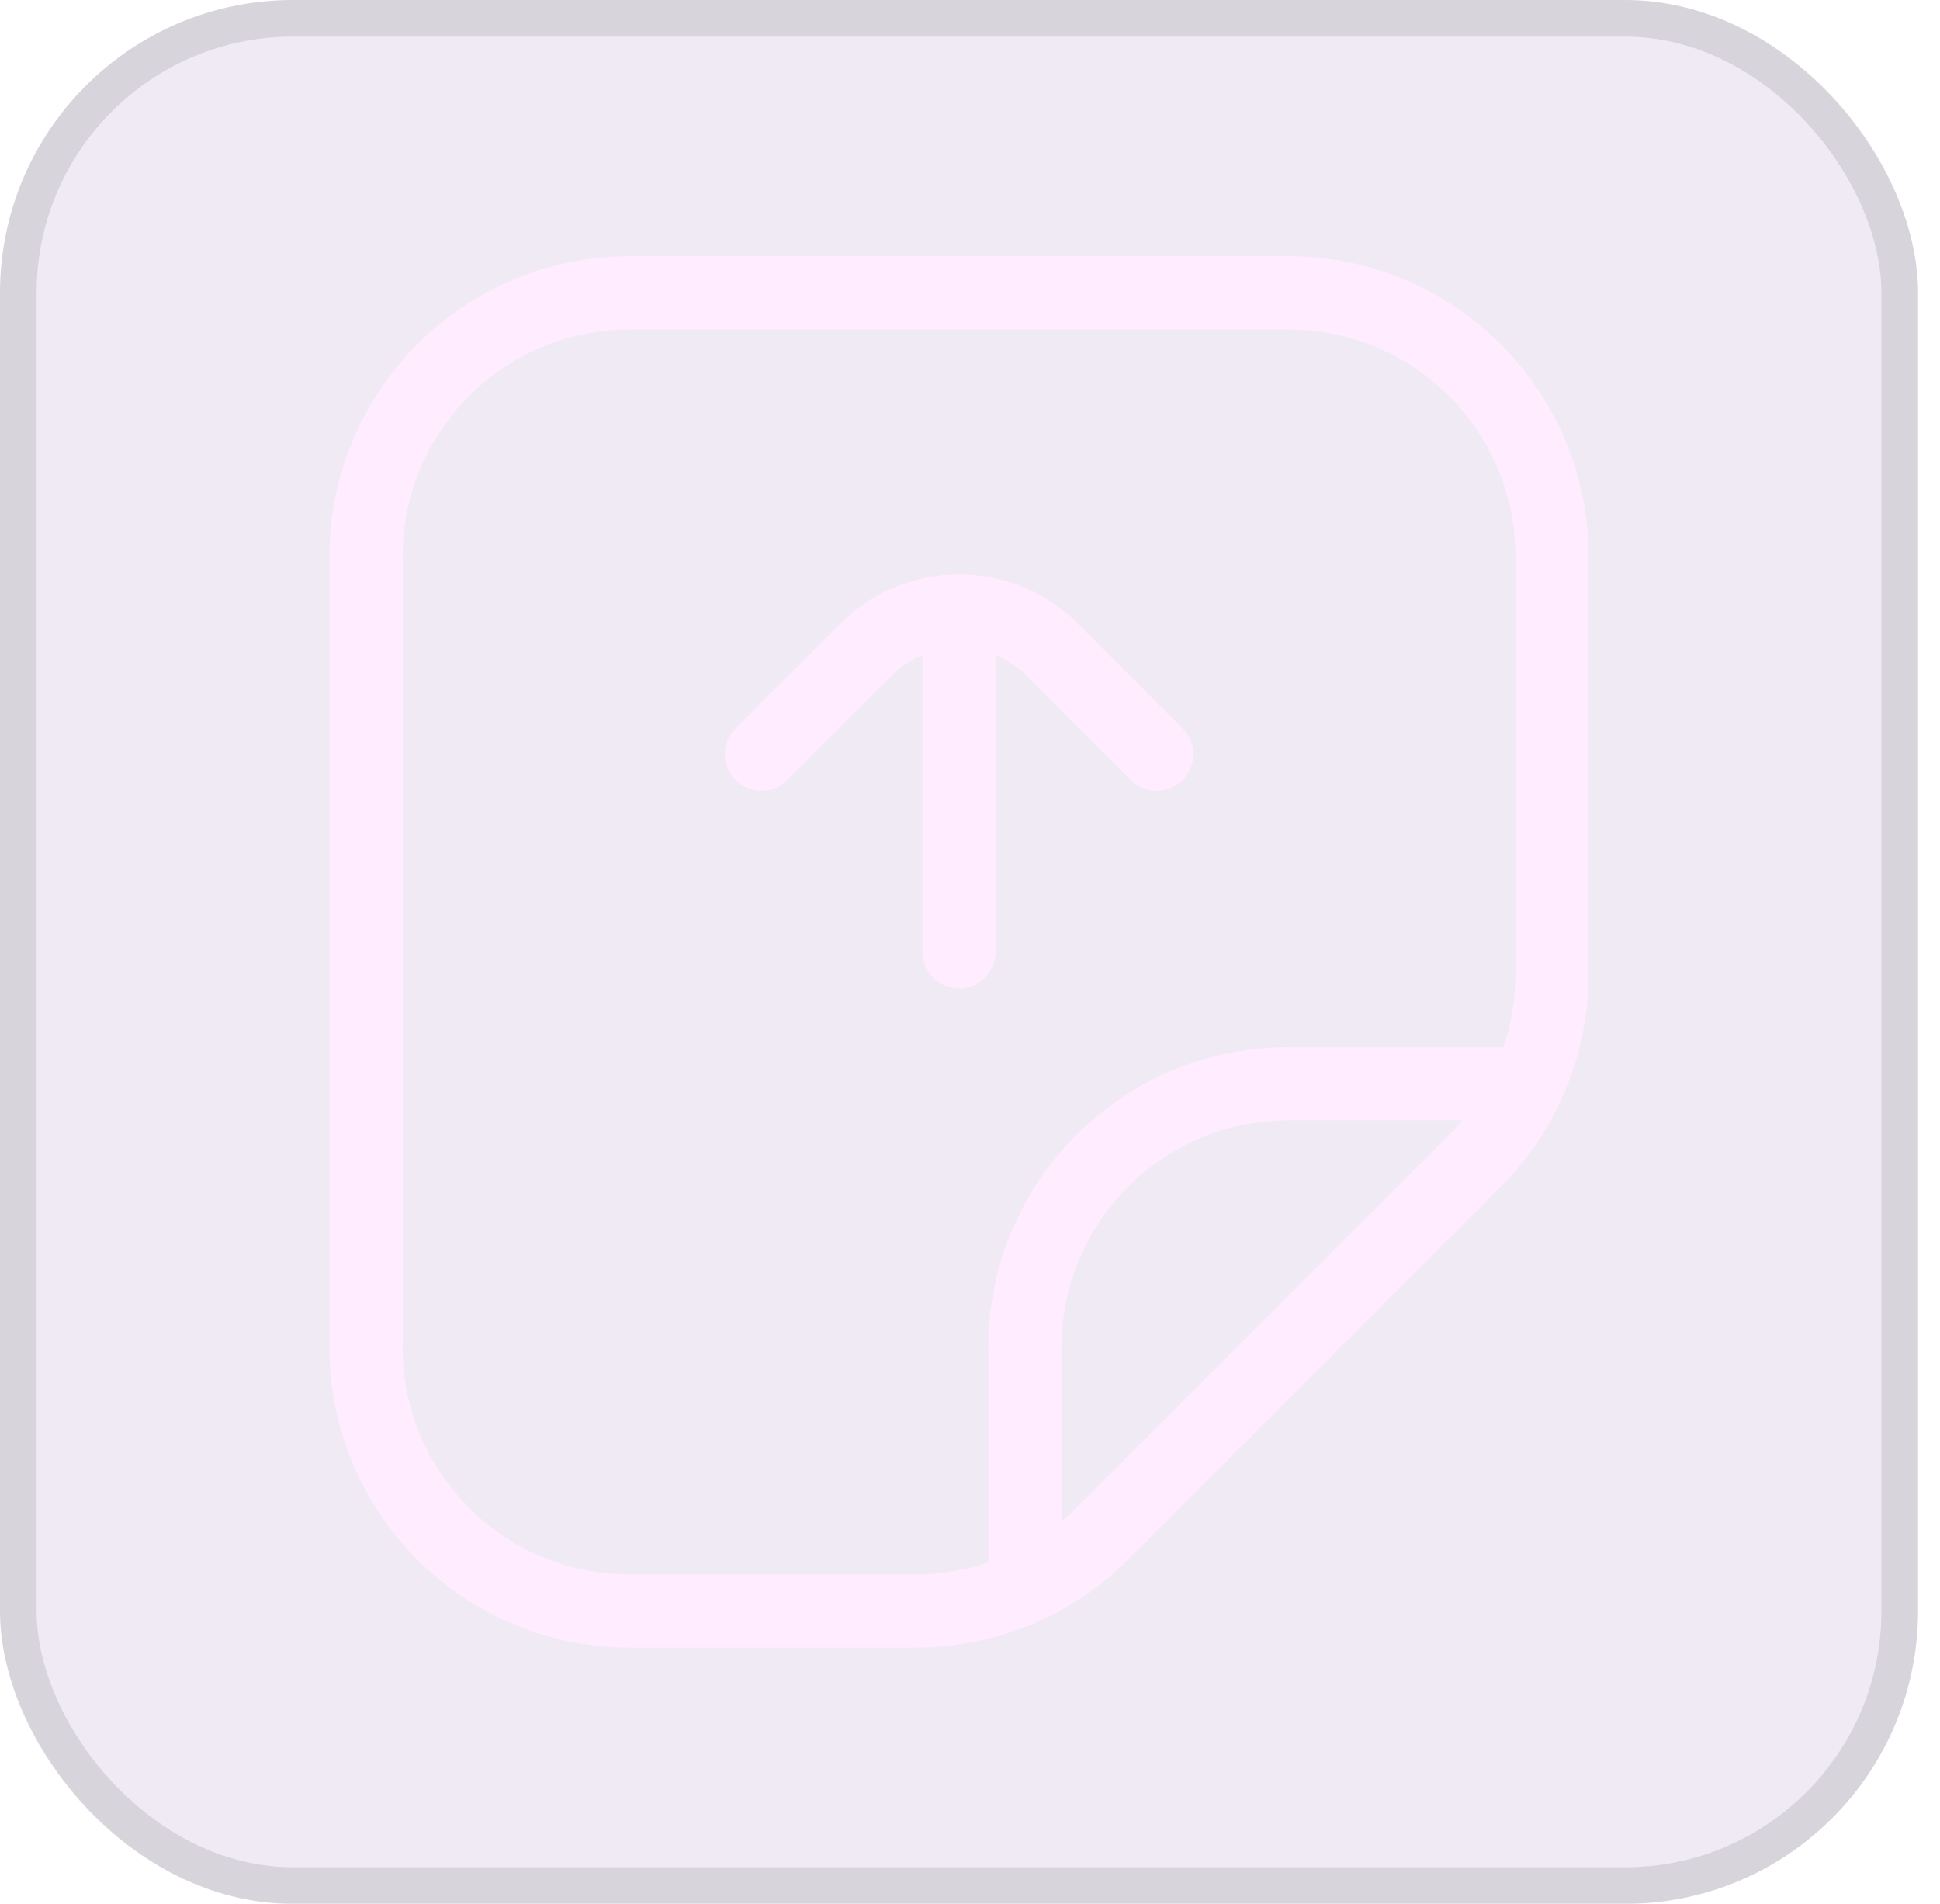 <svg width="53" height="52" viewBox="0 0 53 52" fill="none" xmlns="http://www.w3.org/2000/svg">
<g filter="url(#filter0_b_307_898)">
<rect width="52.4" height="52" rx="8" fill="#5A2D84" fill-opacity="0.1"/>
<rect x="0.5" y="0.5" width="51.4" height="51" rx="7.5" stroke="#818181" stroke-opacity="0.2"/>
<path d="M10 36.8H9H10ZM10 15.2H11H10ZM17.2 8V7V8ZM35.2 8V7V8ZM42.4 15.2H41.4H42.4ZM42.4 26.618H43.4H42.4ZM25.018 44V43V44ZM17.2 44V45V44ZM40.291 31.709L39.584 31.002L40.291 31.709ZM30.109 41.891L30.816 42.598L30.109 41.891ZM28 36.8H27H28ZM35.2 29.6V28.6V28.6V29.6ZM20.093 19.893C19.702 20.283 19.702 20.917 20.093 21.307C20.483 21.698 21.117 21.698 21.507 21.307L20.093 19.893ZM23.654 17.746L24.361 18.453L23.654 17.746ZM28.746 17.746L28.038 18.453L28.746 17.746ZM30.893 21.307C31.283 21.698 31.917 21.698 32.307 21.307C32.698 20.917 32.698 20.283 32.307 19.893L30.893 21.307ZM27.2 17C27.2 16.448 26.752 16 26.2 16C25.648 16 25.2 16.448 25.2 17H27.2ZM25.2 26C25.2 26.552 25.648 27 26.2 27C26.752 27 27.2 26.552 27.2 26H25.2ZM11 36.8L11 15.2H9L9 36.8H11ZM17.2 9L35.2 9V7L17.2 7V9ZM41.4 15.2V26.618H43.4V15.2H41.4ZM25.018 43H17.2V45H25.018V43ZM39.584 31.002L29.402 41.184L30.816 42.598L40.998 32.416L39.584 31.002ZM25.018 45C27.192 45 29.278 44.136 30.816 42.598L29.402 41.184C28.239 42.347 26.662 43 25.018 43V45ZM41.4 26.618C41.4 28.262 40.747 29.839 39.584 31.002L40.998 32.416C42.536 30.878 43.4 28.792 43.4 26.618H41.4ZM11 15.2C11 11.776 13.776 9 17.2 9V7C12.671 7 9 10.671 9 15.2H11ZM9 36.8C9 41.329 12.671 45 17.2 45V43C13.776 43 11 40.224 11 36.8H9ZM35.2 9C38.624 9 41.4 11.776 41.4 15.2H43.4C43.4 10.671 39.729 7 35.2 7V9ZM29 44V36.8H27V44H29ZM35.2 30.6L42.4 30.6V28.6H35.2V30.6ZM29 36.8C29 33.376 31.776 30.6 35.2 30.6V28.6C30.671 28.6 27 32.271 27 36.8H29ZM21.507 21.307L24.361 18.453L22.947 17.038L20.093 19.893L21.507 21.307ZM28.038 18.453L30.893 21.307L32.307 19.893L29.453 17.038L28.038 18.453ZM25.2 17V26H27.2V17H25.2ZM24.361 18.453C25.377 17.437 27.023 17.437 28.038 18.453L29.453 17.038C27.656 15.242 24.744 15.242 22.947 17.038L24.361 18.453Z" fill="#FFEDFF"/>
</g>
<defs>
<filter id="filter0_b_307_898" x="-50" y="-50" width="152.4" height="152" filterUnits="userSpaceOnUse" color-interpolation-filters="sRGB">
<feFlood flood-opacity="0" result="BackgroundImageFix"/>
<feGaussianBlur in="BackgroundImageFix" stdDeviation="25"/>
<feComposite in2="SourceAlpha" operator="in" result="effect1_backgroundBlur_307_898"/>
<feBlend mode="normal" in="SourceGraphic" in2="effect1_backgroundBlur_307_898" result="shape"/>
</filter>
</defs>
</svg>
